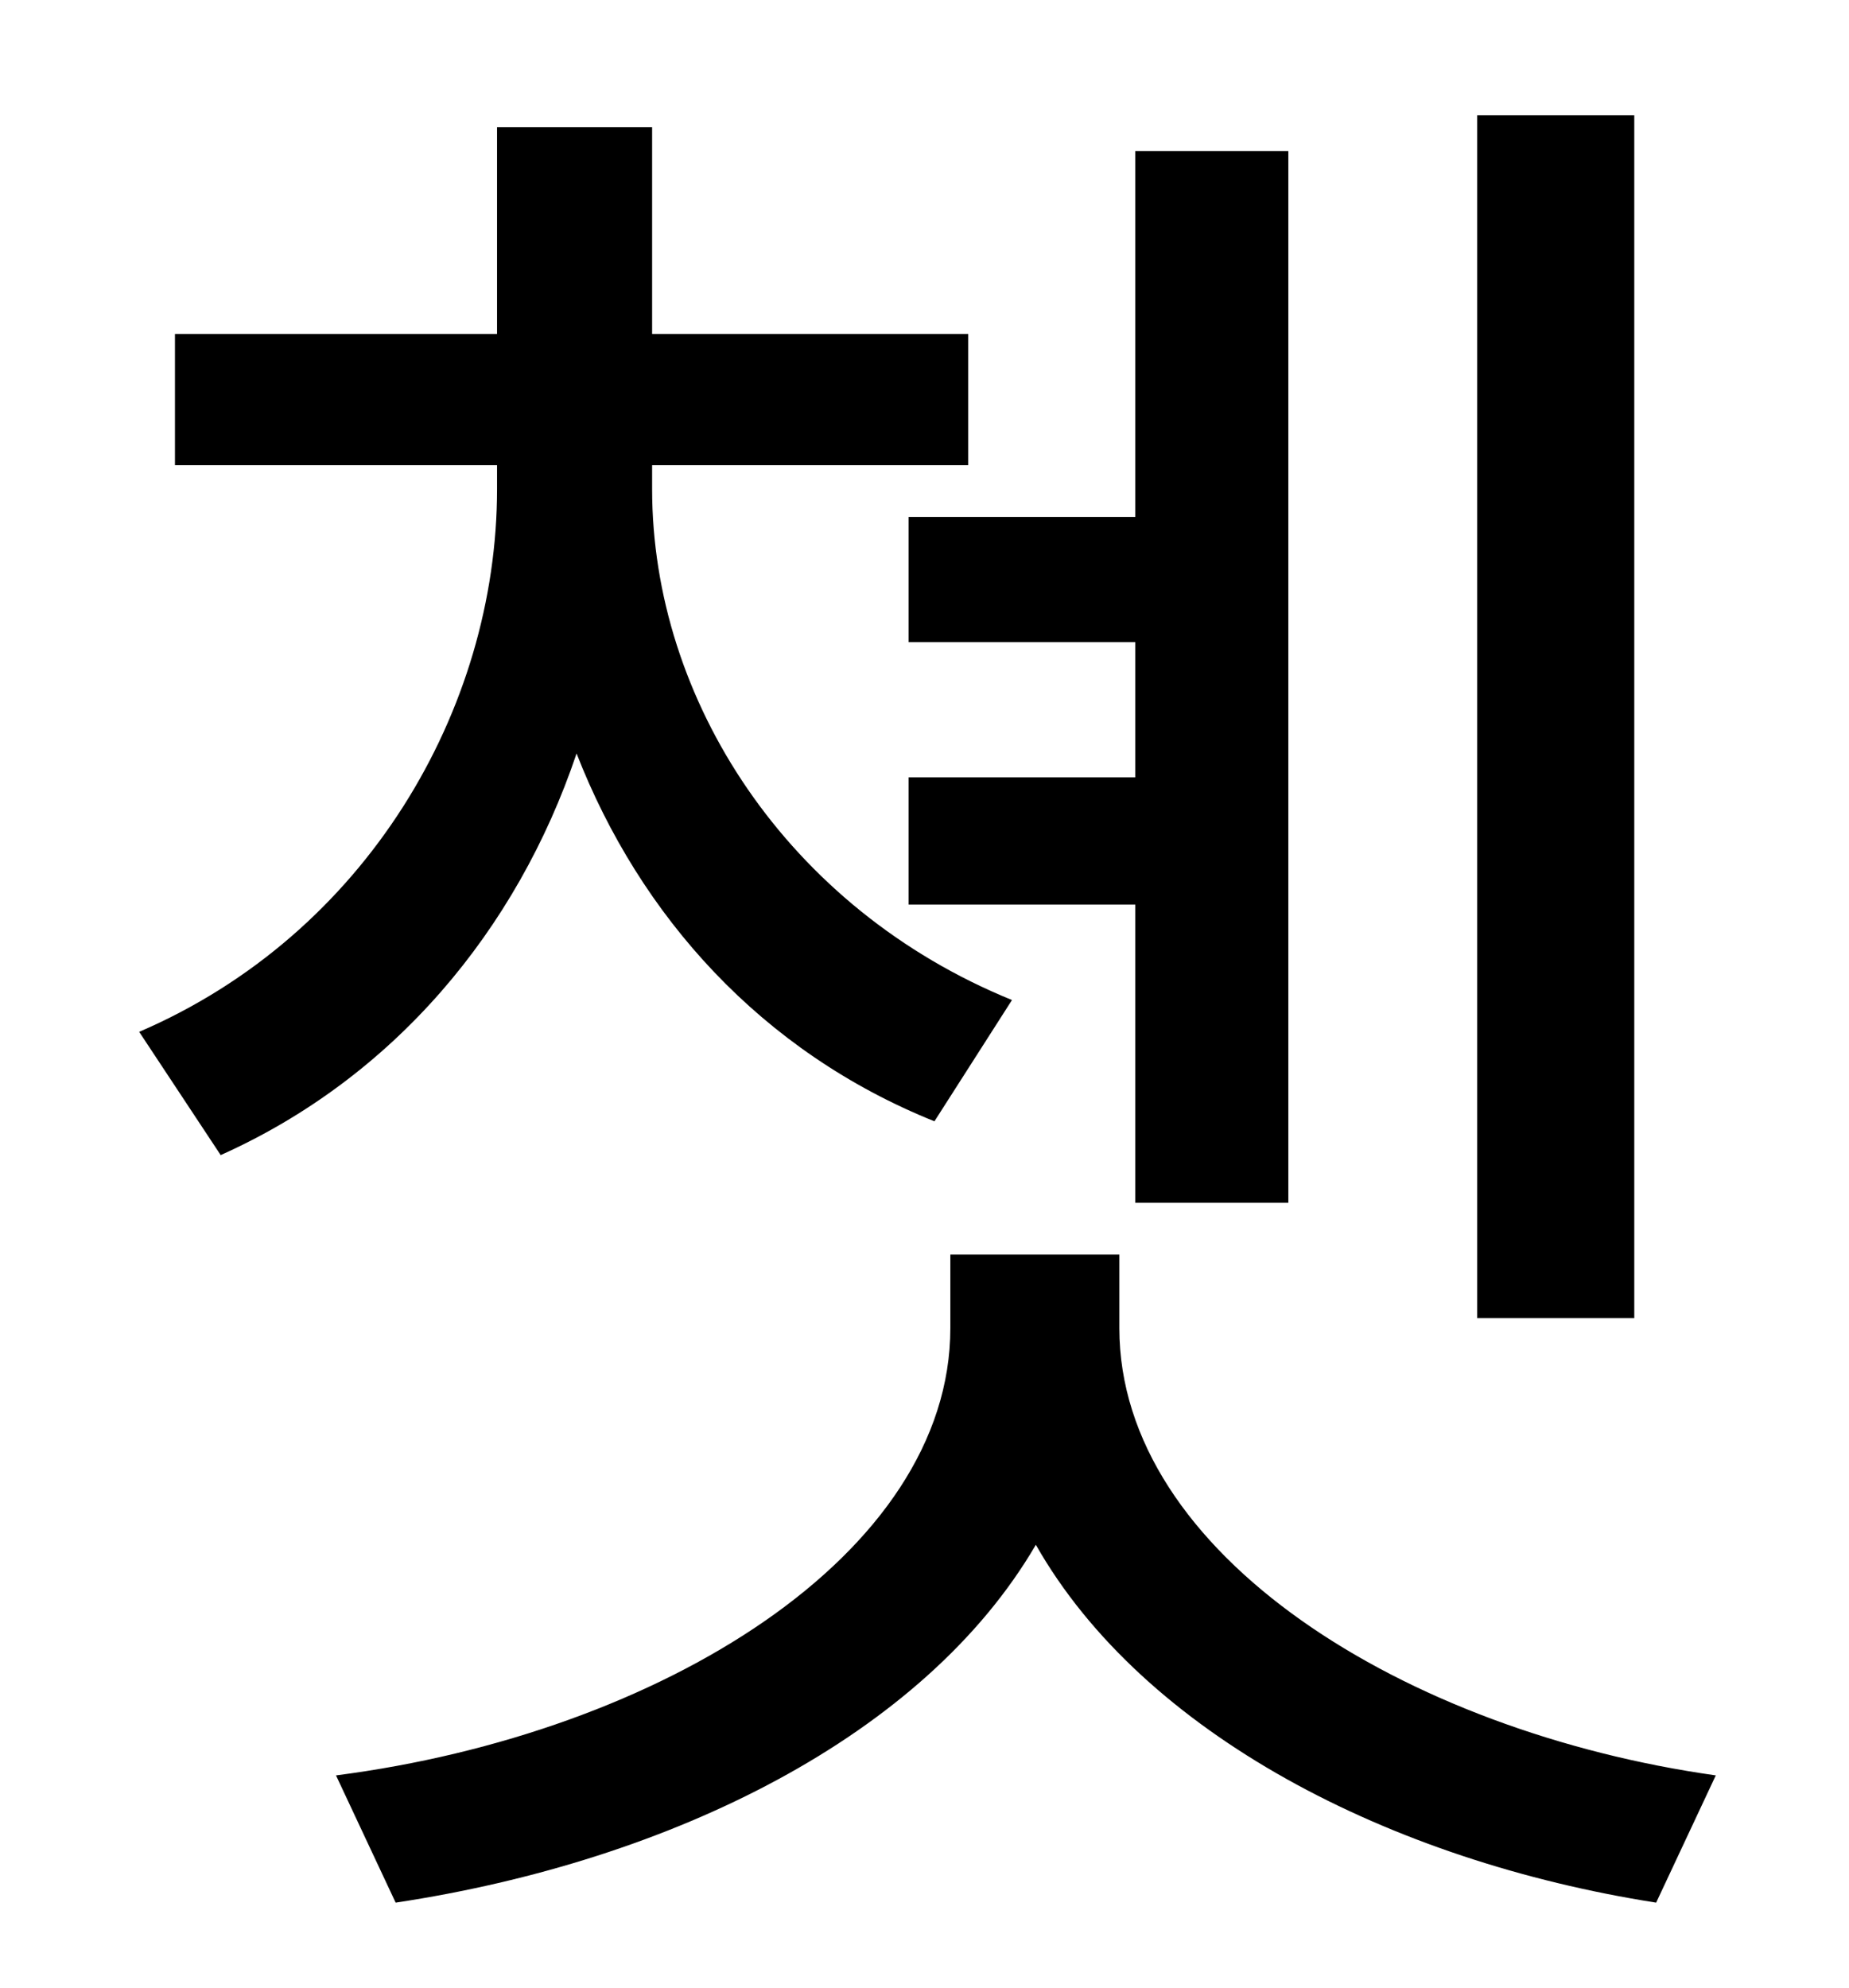 <?xml version="1.0" standalone="no"?>
<!DOCTYPE svg PUBLIC "-//W3C//DTD SVG 1.1//EN" "http://www.w3.org/Graphics/SVG/1.1/DTD/svg11.dtd" >
<svg xmlns="http://www.w3.org/2000/svg" xmlns:xlink="http://www.w3.org/1999/xlink" version="1.1" viewBox="-10 0 930 1000">
   <path fill="currentColor"
d="M812 58v605h-79v-605h79zM447 260h114v-184h77v529h-77v-150h-114v-64h114v-68h-114v-63zM499 503l-39 61c-87 -35 -148 -103 -180 -185c-30 89 -92 163 -179 202l-41 -62c114 -49 180 -162 180 -273v-12h-162v-66h162v-104h78v104h159v66h-159v12c0 106 68 211 181 257z
M553 631v37c0 114 144 203 300 225l-30 64c-134 -21 -258 -85 -312 -180c-56 96 -183 159 -322 180l-30 -64c163 -21 309 -111 309 -225v-37h85z" />
</svg>
